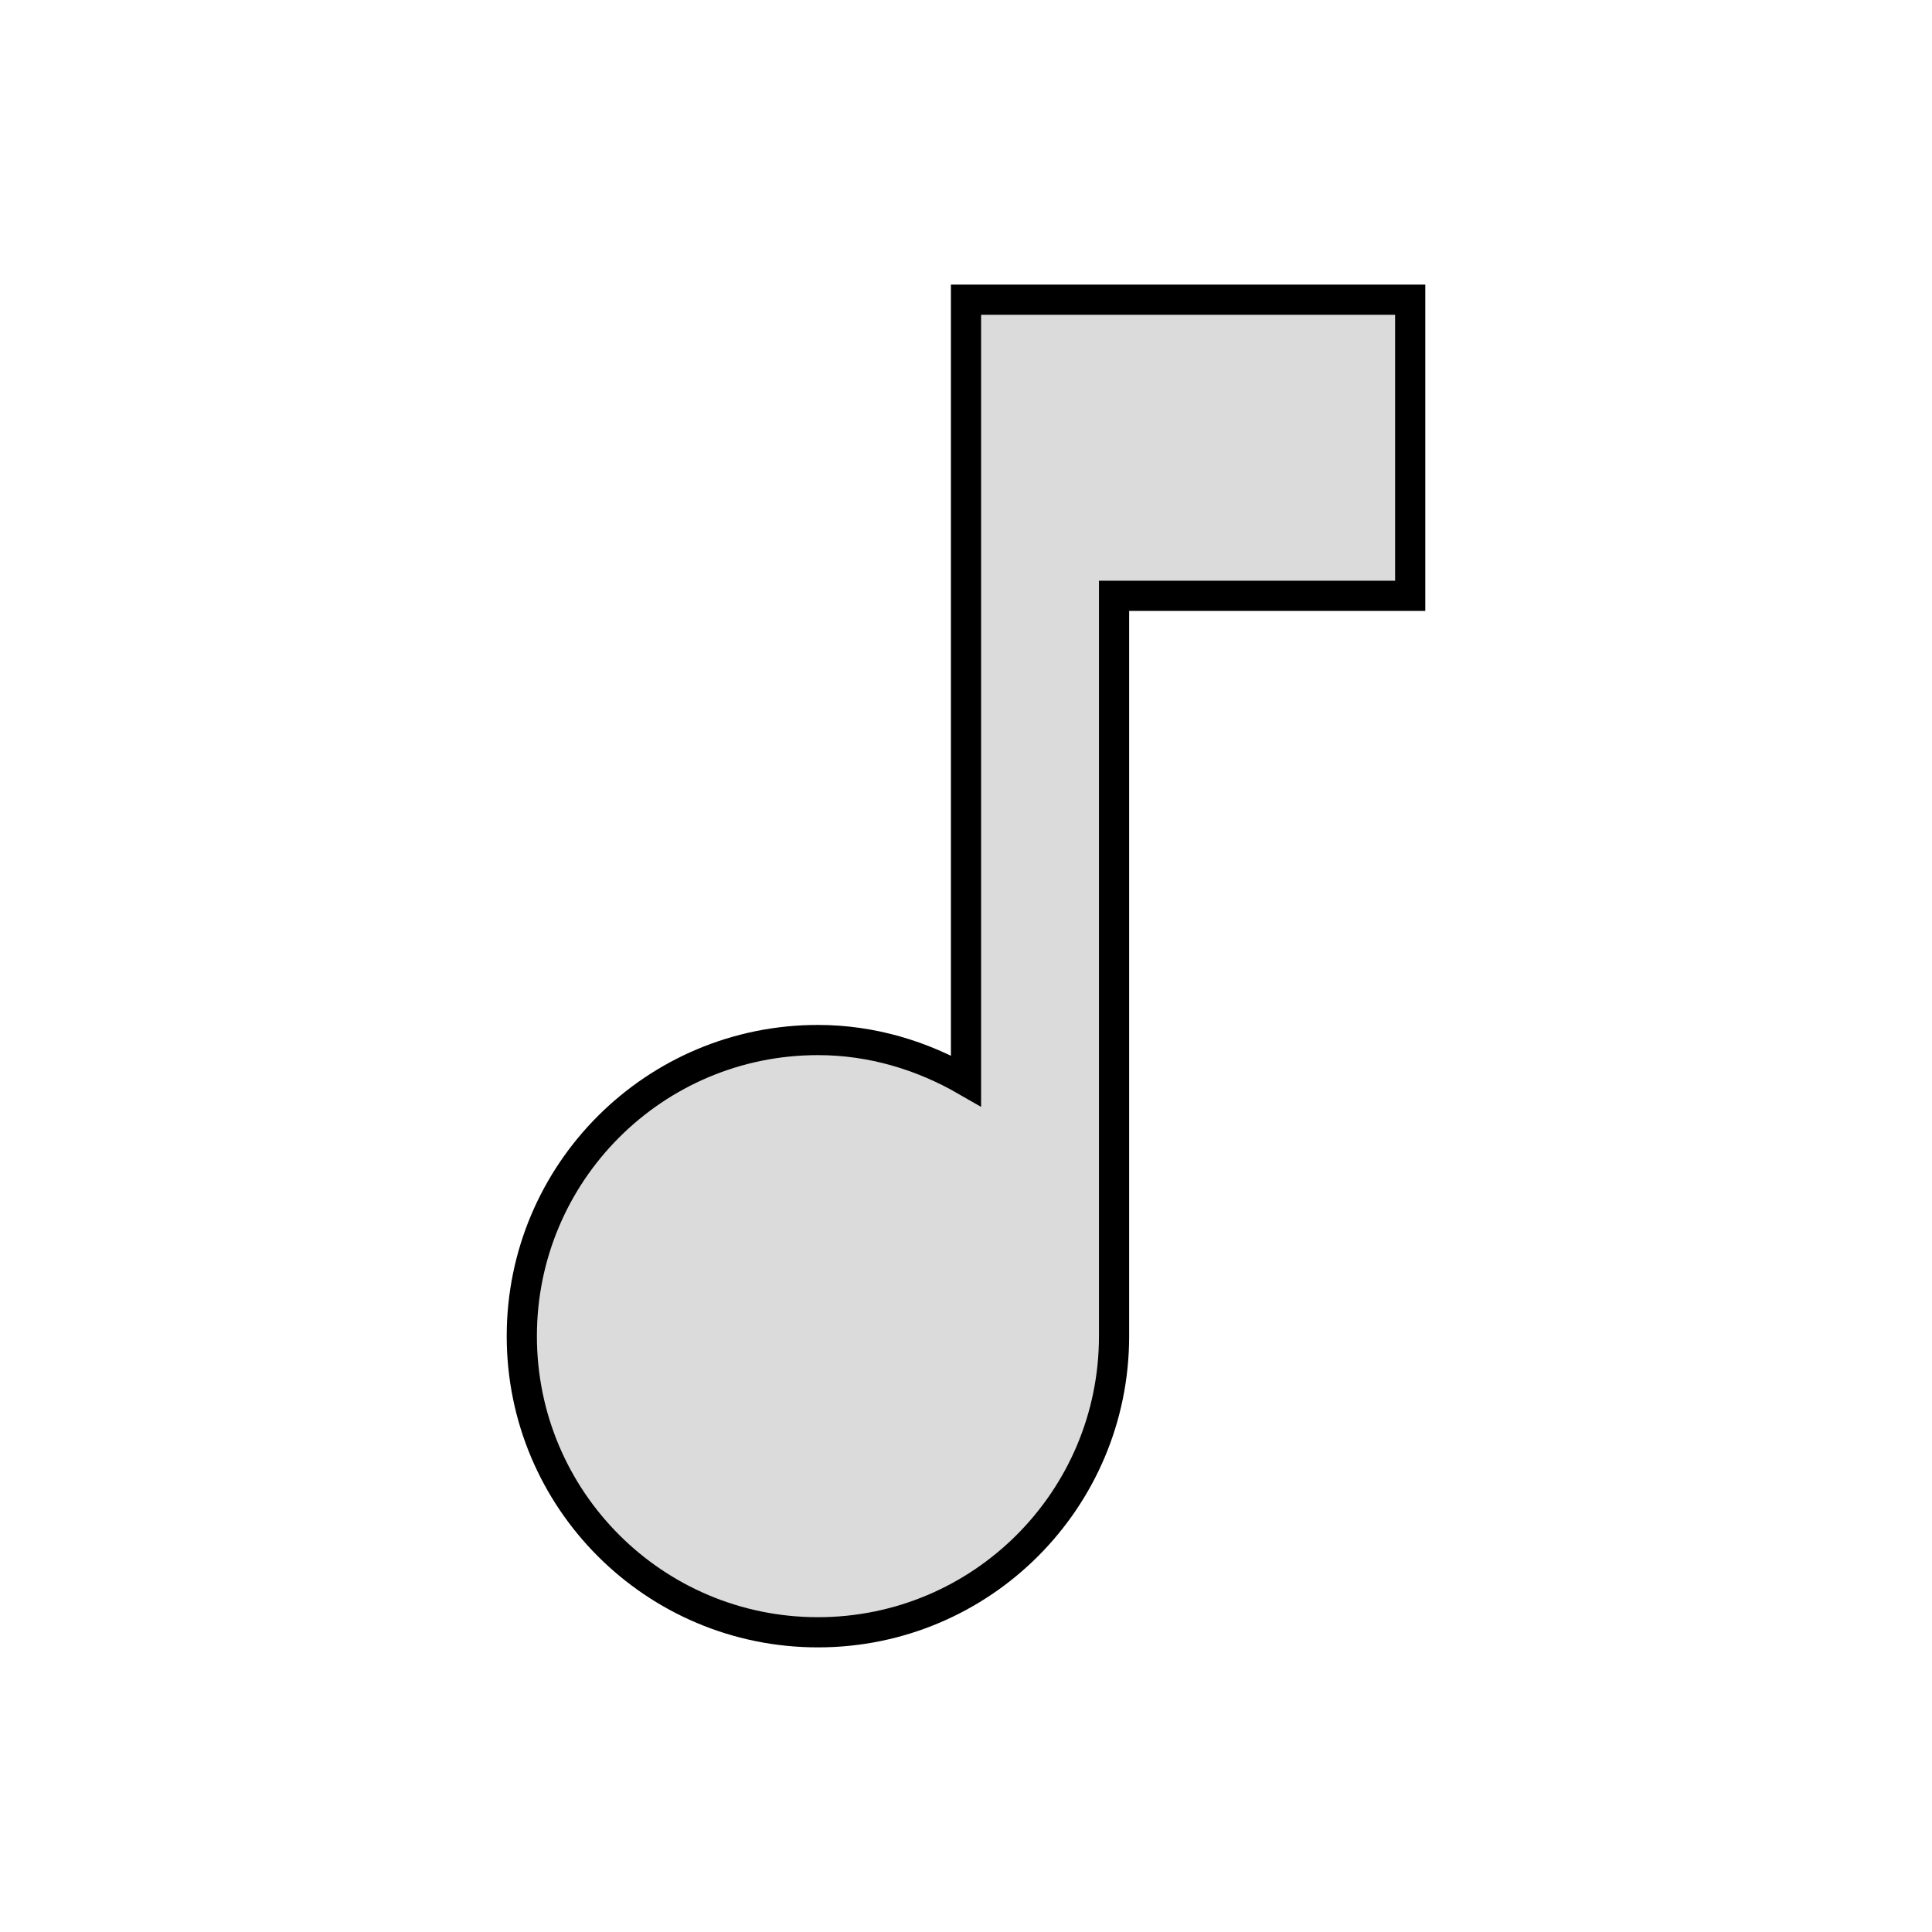 <?xml version="1.0" encoding="UTF-8" standalone="no"?>
<svg
   height="128"
   viewBox="0 0 128 128"
   width="128"
   fill="#000000"
   version="1.1"
   id="svg6"
   sodipodi:docname="icon_music.svg"
   inkscape:version="1.1.1 (3bf5ae0d25, 2021-09-20)"
   xmlns:inkscape="http://www.inkscape.org/namespaces/inkscape"
   xmlns:sodipodi="http://sodipodi.sourceforge.net/DTD/sodipodi-0.dtd"
   xmlns="http://www.w3.org/2000/svg"
   xmlns:svg="http://www.w3.org/2000/svg">
  <defs
     id="defs10" />
  <sodipodi:namedview
     id="namedview8"
     pagecolor="#ffffff"
     bordercolor="#666666"
     borderopacity="1.0"
     inkscape:pageshadow="2"
     inkscape:pageopacity="0.0"
     inkscape:pagecheckerboard="0"
     showgrid="false"
     inkscape:zoom="3.049398"
     inkscape:cx="-68.046218"
     inkscape:cy="17.216513"
     inkscape:window-width="2560"
     inkscape:window-height="1003"
     inkscape:window-x="0"
     inkscape:window-y="395"
     inkscape:window-maximized="1"
     inkscape:current-layer="svg6" />
  <path
     d="M 0,0 H 24 V 24 H 0 Z"
     fill="none"
     id="path2" />
  <path
     d="M 64,19.856 V 71.603 c -2.894,-1.668 -6.229,-2.698 -9.81,-2.698 -10.84,0 -19.619,8.78 -19.619,19.619 0,10.84 8.78,19.619 19.619,19.619 10.84,0 19.619,-8.78 19.619,-19.619 V 39.476 H 93.429 V 19.856 Z"
     id="path4"
     style="stroke-width:2;font-variation-settings:normal;opacity:1;vector-effect:none;fill:#dbdbdb;fill-opacity:1;stroke:#000000;stroke-linecap:butt;stroke-linejoin:miter;stroke-miterlimit:4;stroke-dasharray:none;stroke-dashoffset:0;stroke-opacity:1;-inkscape-stroke:none;stop-color:#000000;stop-opacity:1" />
</svg>
